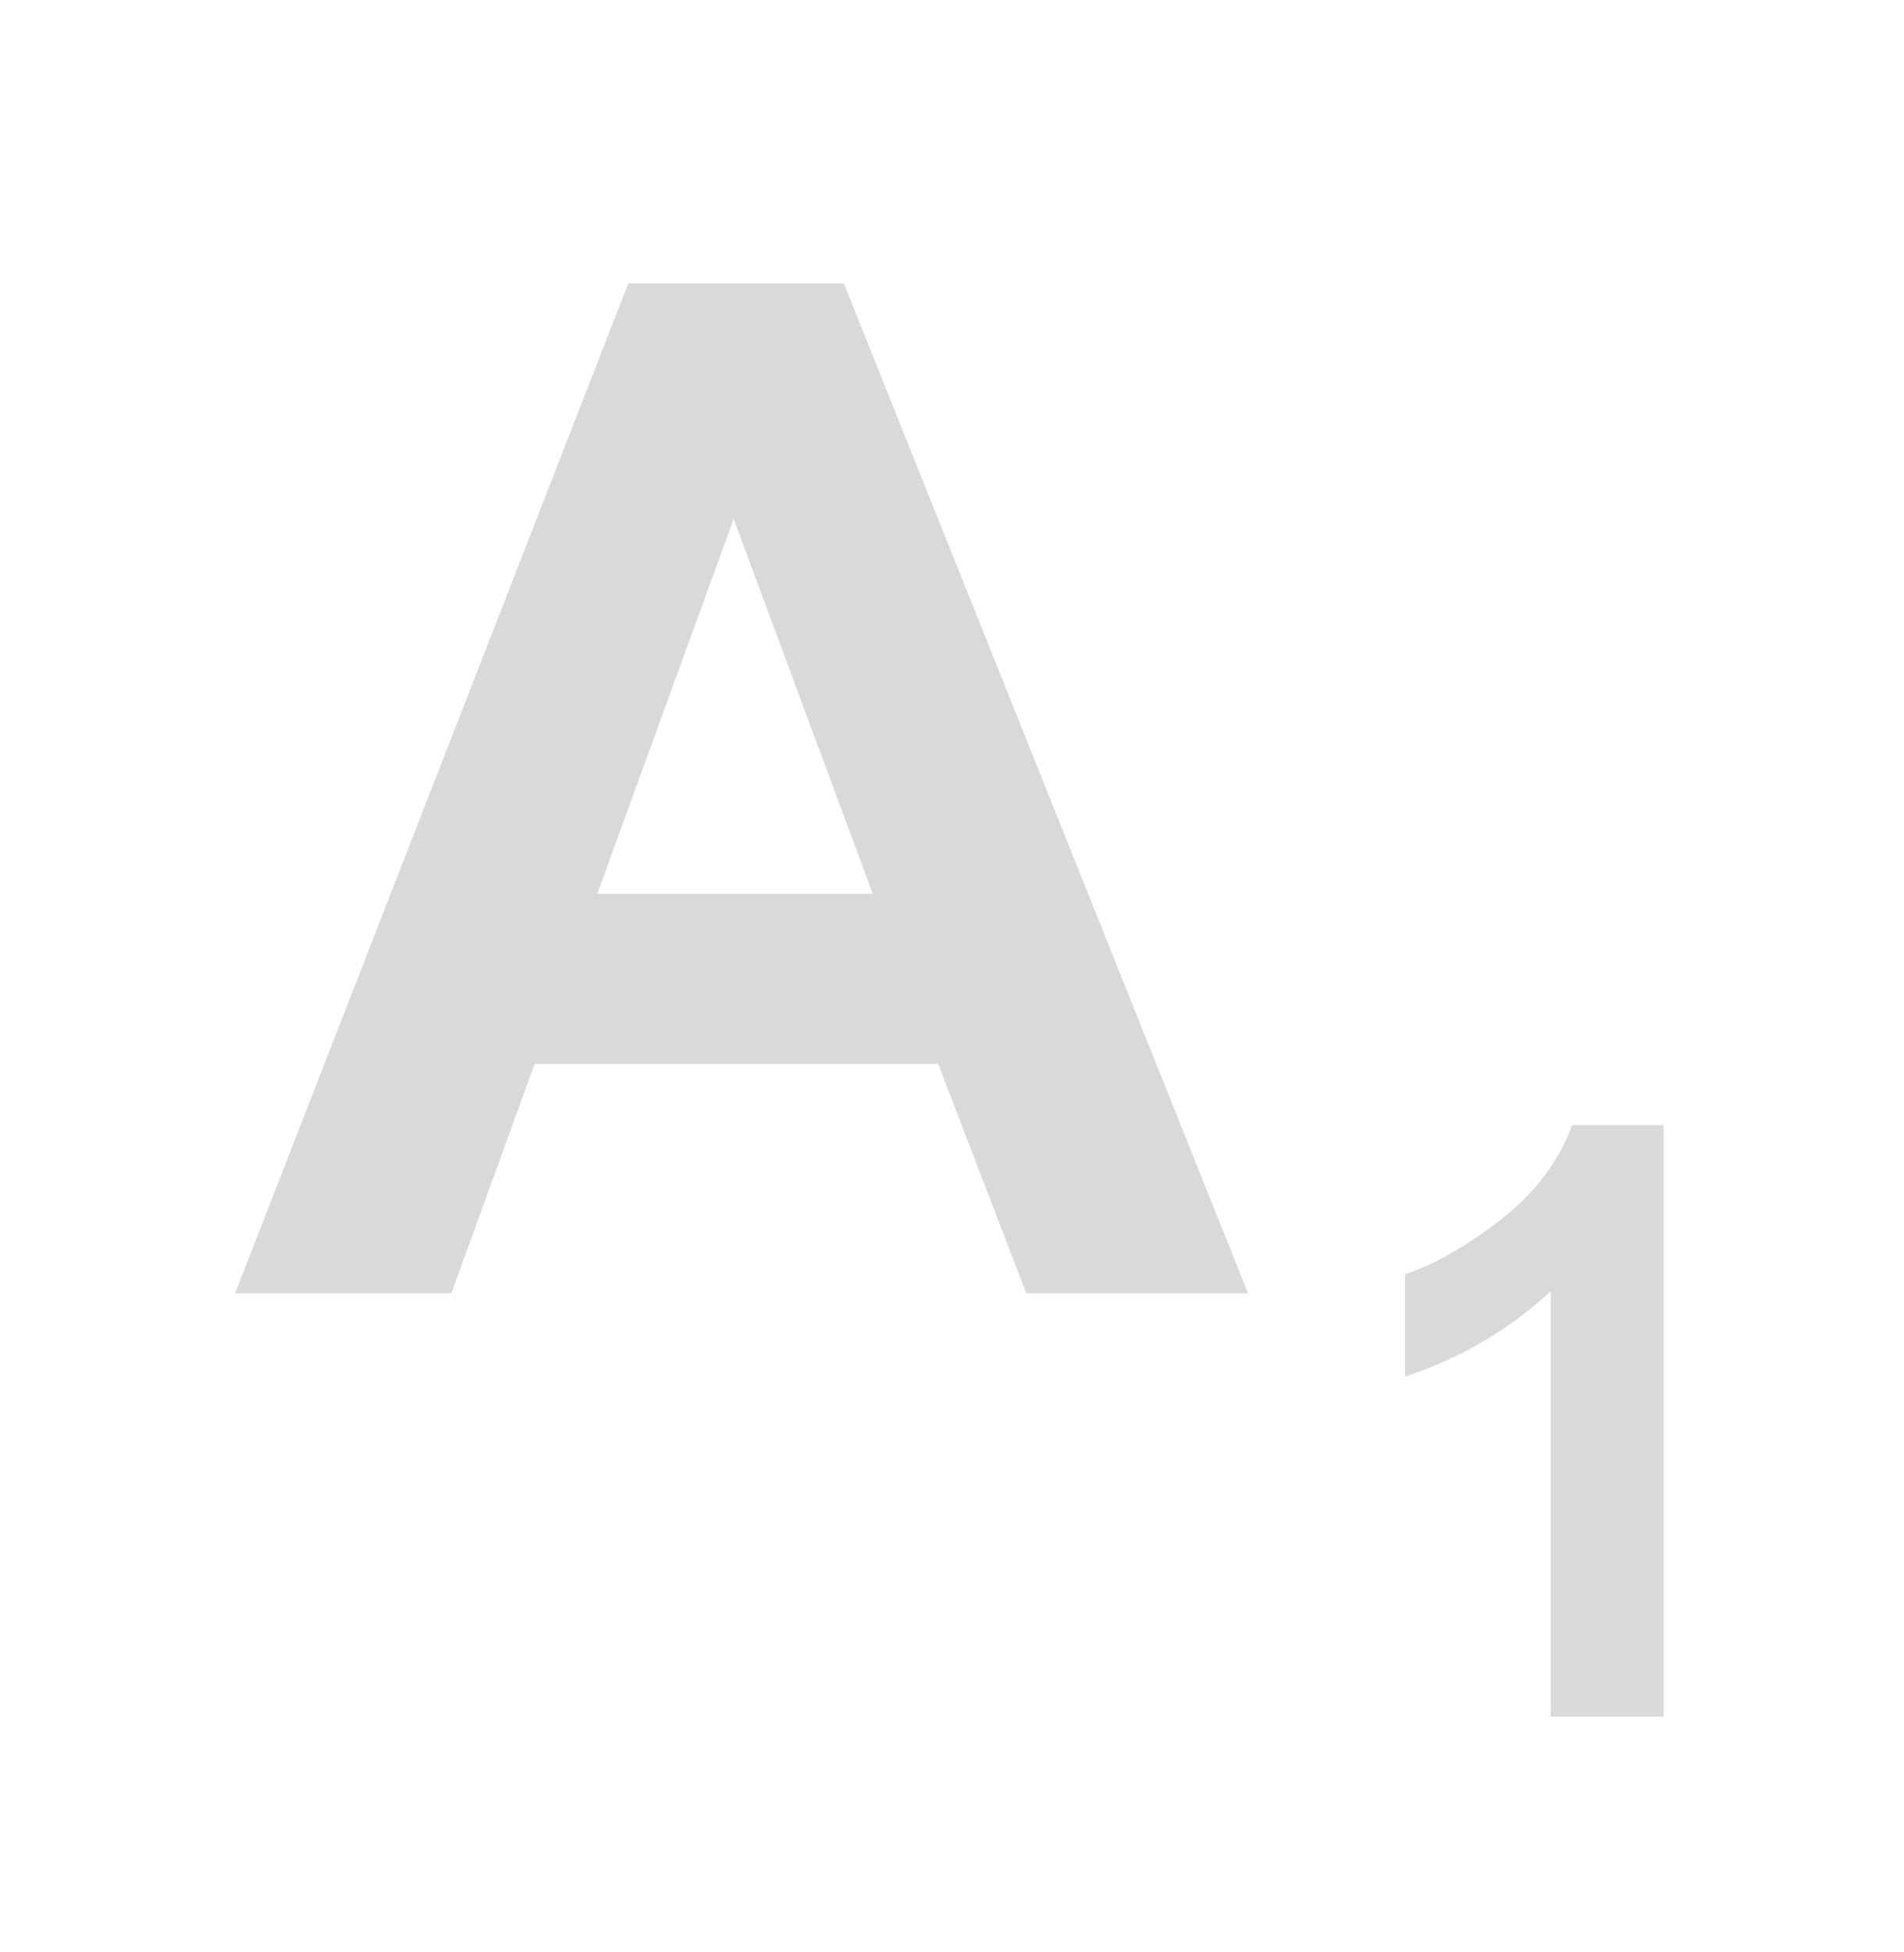 <svg width="81" height="83" viewBox="0 0 81 83" fill="none" xmlns="http://www.w3.org/2000/svg">
<g filter="url(#filter0_d_8_18)">
<path d="M53.096 55H43.662L39.912 45.244H22.744L19.199 55H10L26.729 12.051H35.898L53.096 55ZM37.129 38.008L31.211 22.07L25.41 38.008H37.129Z" fill="#D9D9D9"/>
<path d="M70.774 73H65.972V54.902C64.218 56.542 62.15 57.756 59.769 58.542V54.184C61.022 53.774 62.383 52.999 63.853 51.86C65.323 50.709 66.331 49.37 66.878 47.844H70.774V73Z" fill="#D9D9D9"/>
</g>
<defs>
<filter id="filter0_d_8_18" x="0" y="-10" width="87" height="101" filterUnits="userSpaceOnUse" color-interpolation-filters="sRGB">
<feFlood flood-opacity="0" result="BackgroundImageFix"/>
<feColorMatrix in="SourceAlpha" type="matrix" values="0 0 0 0 0 0 0 0 0 0 0 0 0 0 0 0 0 0 127 0" result="hardAlpha"/>
<feOffset/>
<feGaussianBlur stdDeviation="5"/>
<feComposite in2="hardAlpha" operator="out"/>
<feColorMatrix type="matrix" values="0 0 0 0 1 0 0 0 0 1 0 0 0 0 1 0 0 0 1 0"/>
<feBlend mode="normal" in2="BackgroundImageFix" result="effect1_dropShadow_8_18"/>
<feBlend mode="normal" in="SourceGraphic" in2="effect1_dropShadow_8_18" result="shape"/>
</filter>
</defs>
</svg>
